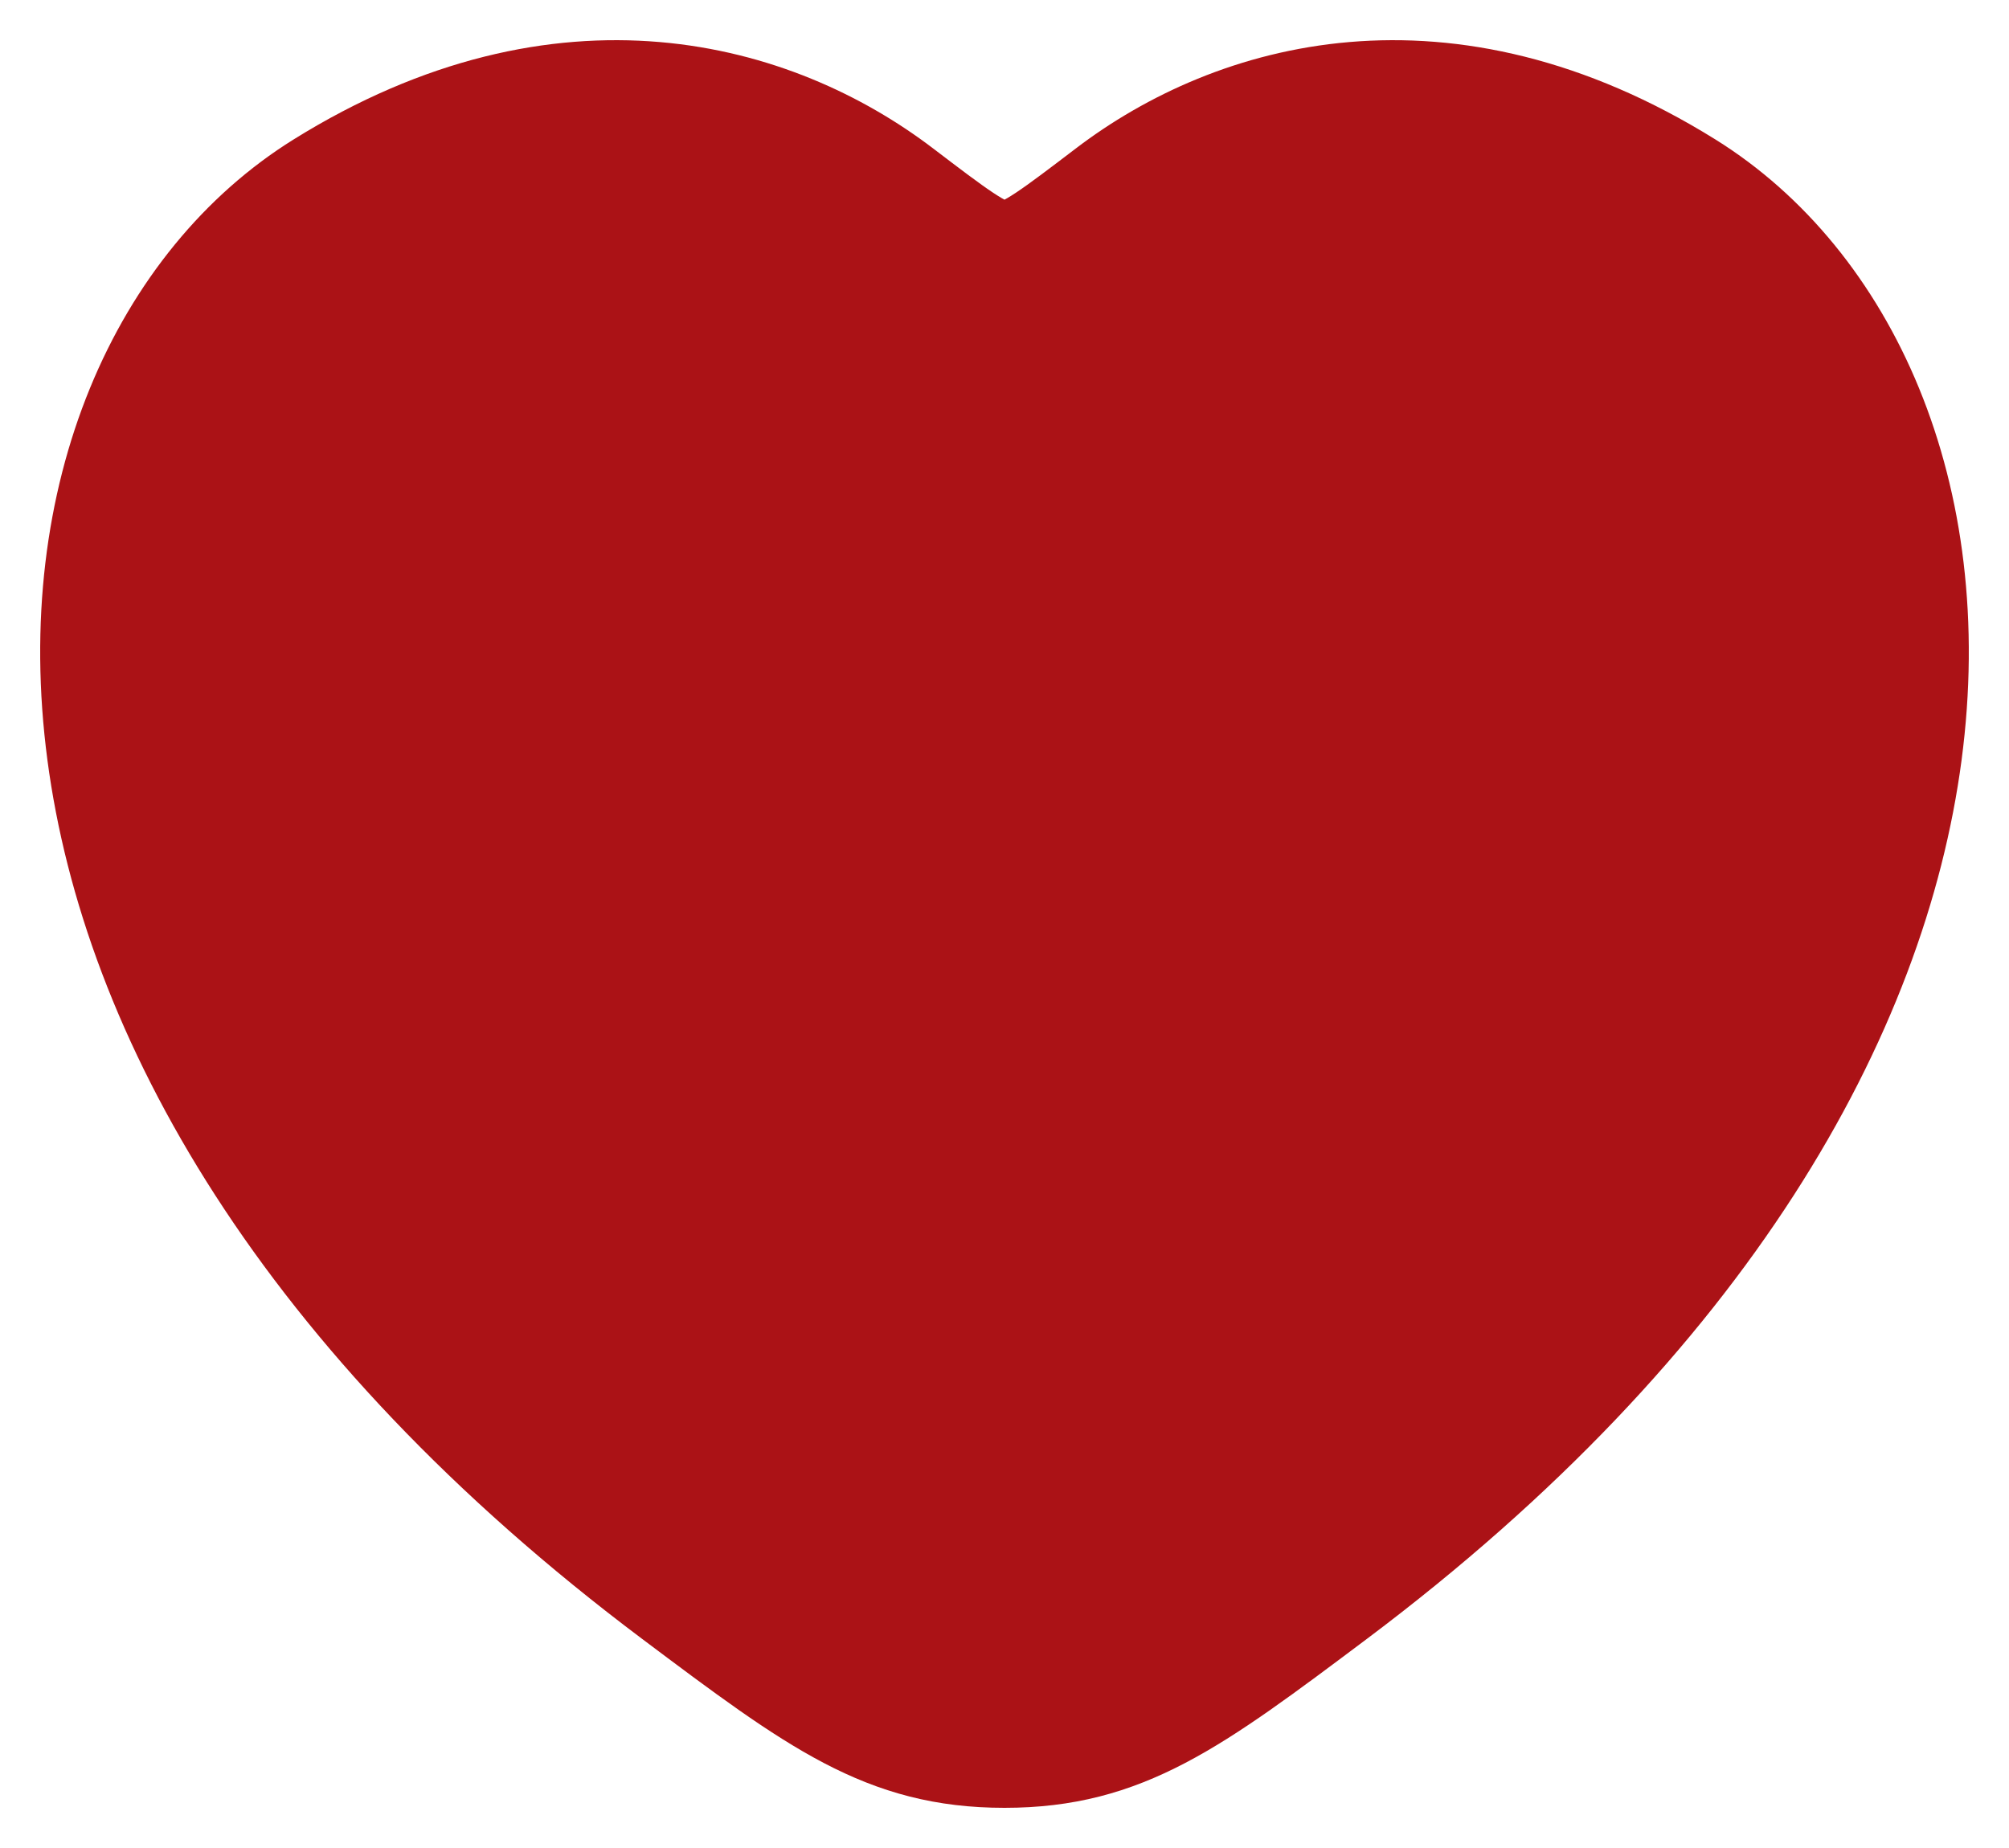 <svg width="25" height="23" viewBox="0 0 25 23" fill="none" xmlns="http://www.w3.org/2000/svg">
<path d="M21.082 2.16C17.998 0.241 15.306 1.014 13.69 2.246C13.027 2.751 12.695 3.004 12.5 3.004C12.305 3.004 11.973 2.751 11.31 2.246C9.694 1.014 7.002 0.241 3.918 2.16C-0.129 4.678 -1.045 12.987 8.29 19.997C10.069 21.332 10.958 22 12.5 22C14.042 22 14.931 21.332 16.71 19.997C26.045 12.987 25.129 4.678 21.082 2.16Z" fill="#AB1216" stroke="#AB1216" stroke-linecap="round"/>
</svg>
